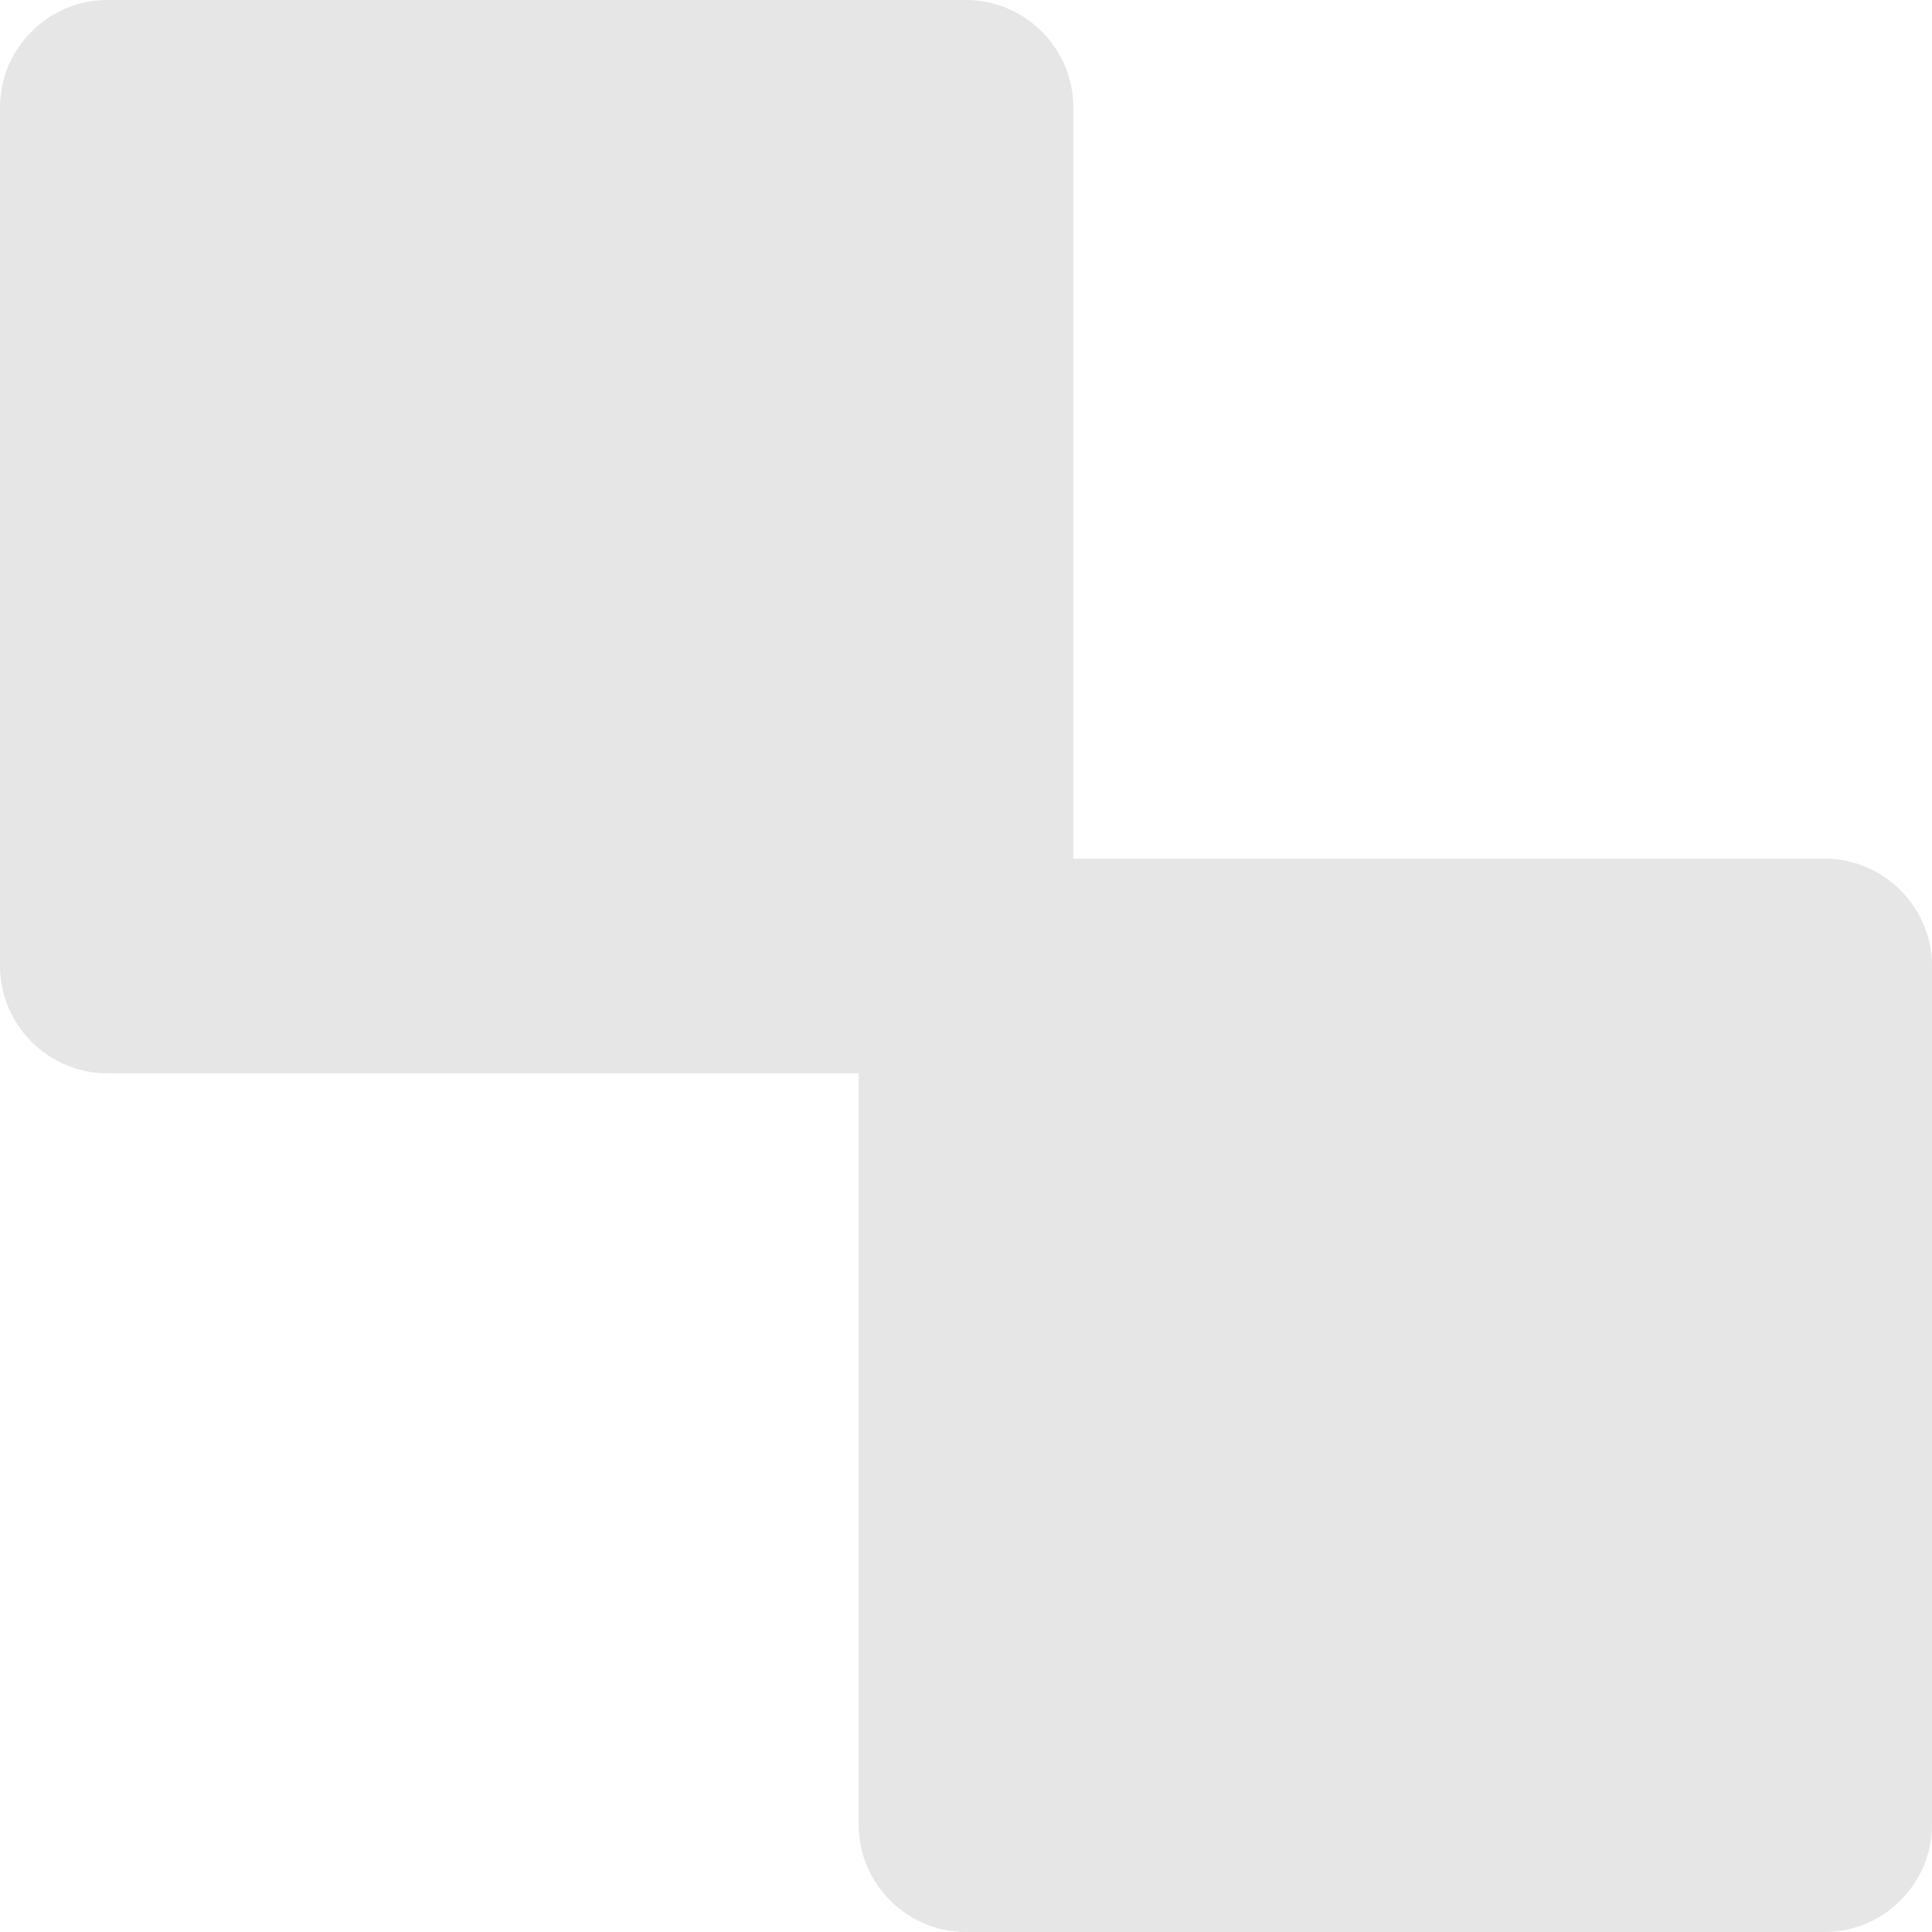 <svg xmlns="http://www.w3.org/2000/svg" width="180" height="180"><path d="M170 80h-70V10c0-5.5-4.5-10-10-10H10C4.5 0 0 4.5 0 10v80c0 5.5 4.5 10 10 10h70v70c0 5.5 4.5 10 10 10h80c5.5 0 10-4.5 10-10V90c0-5.5-4.5-10-10-10z" fill="#e6e6e6"/></svg>